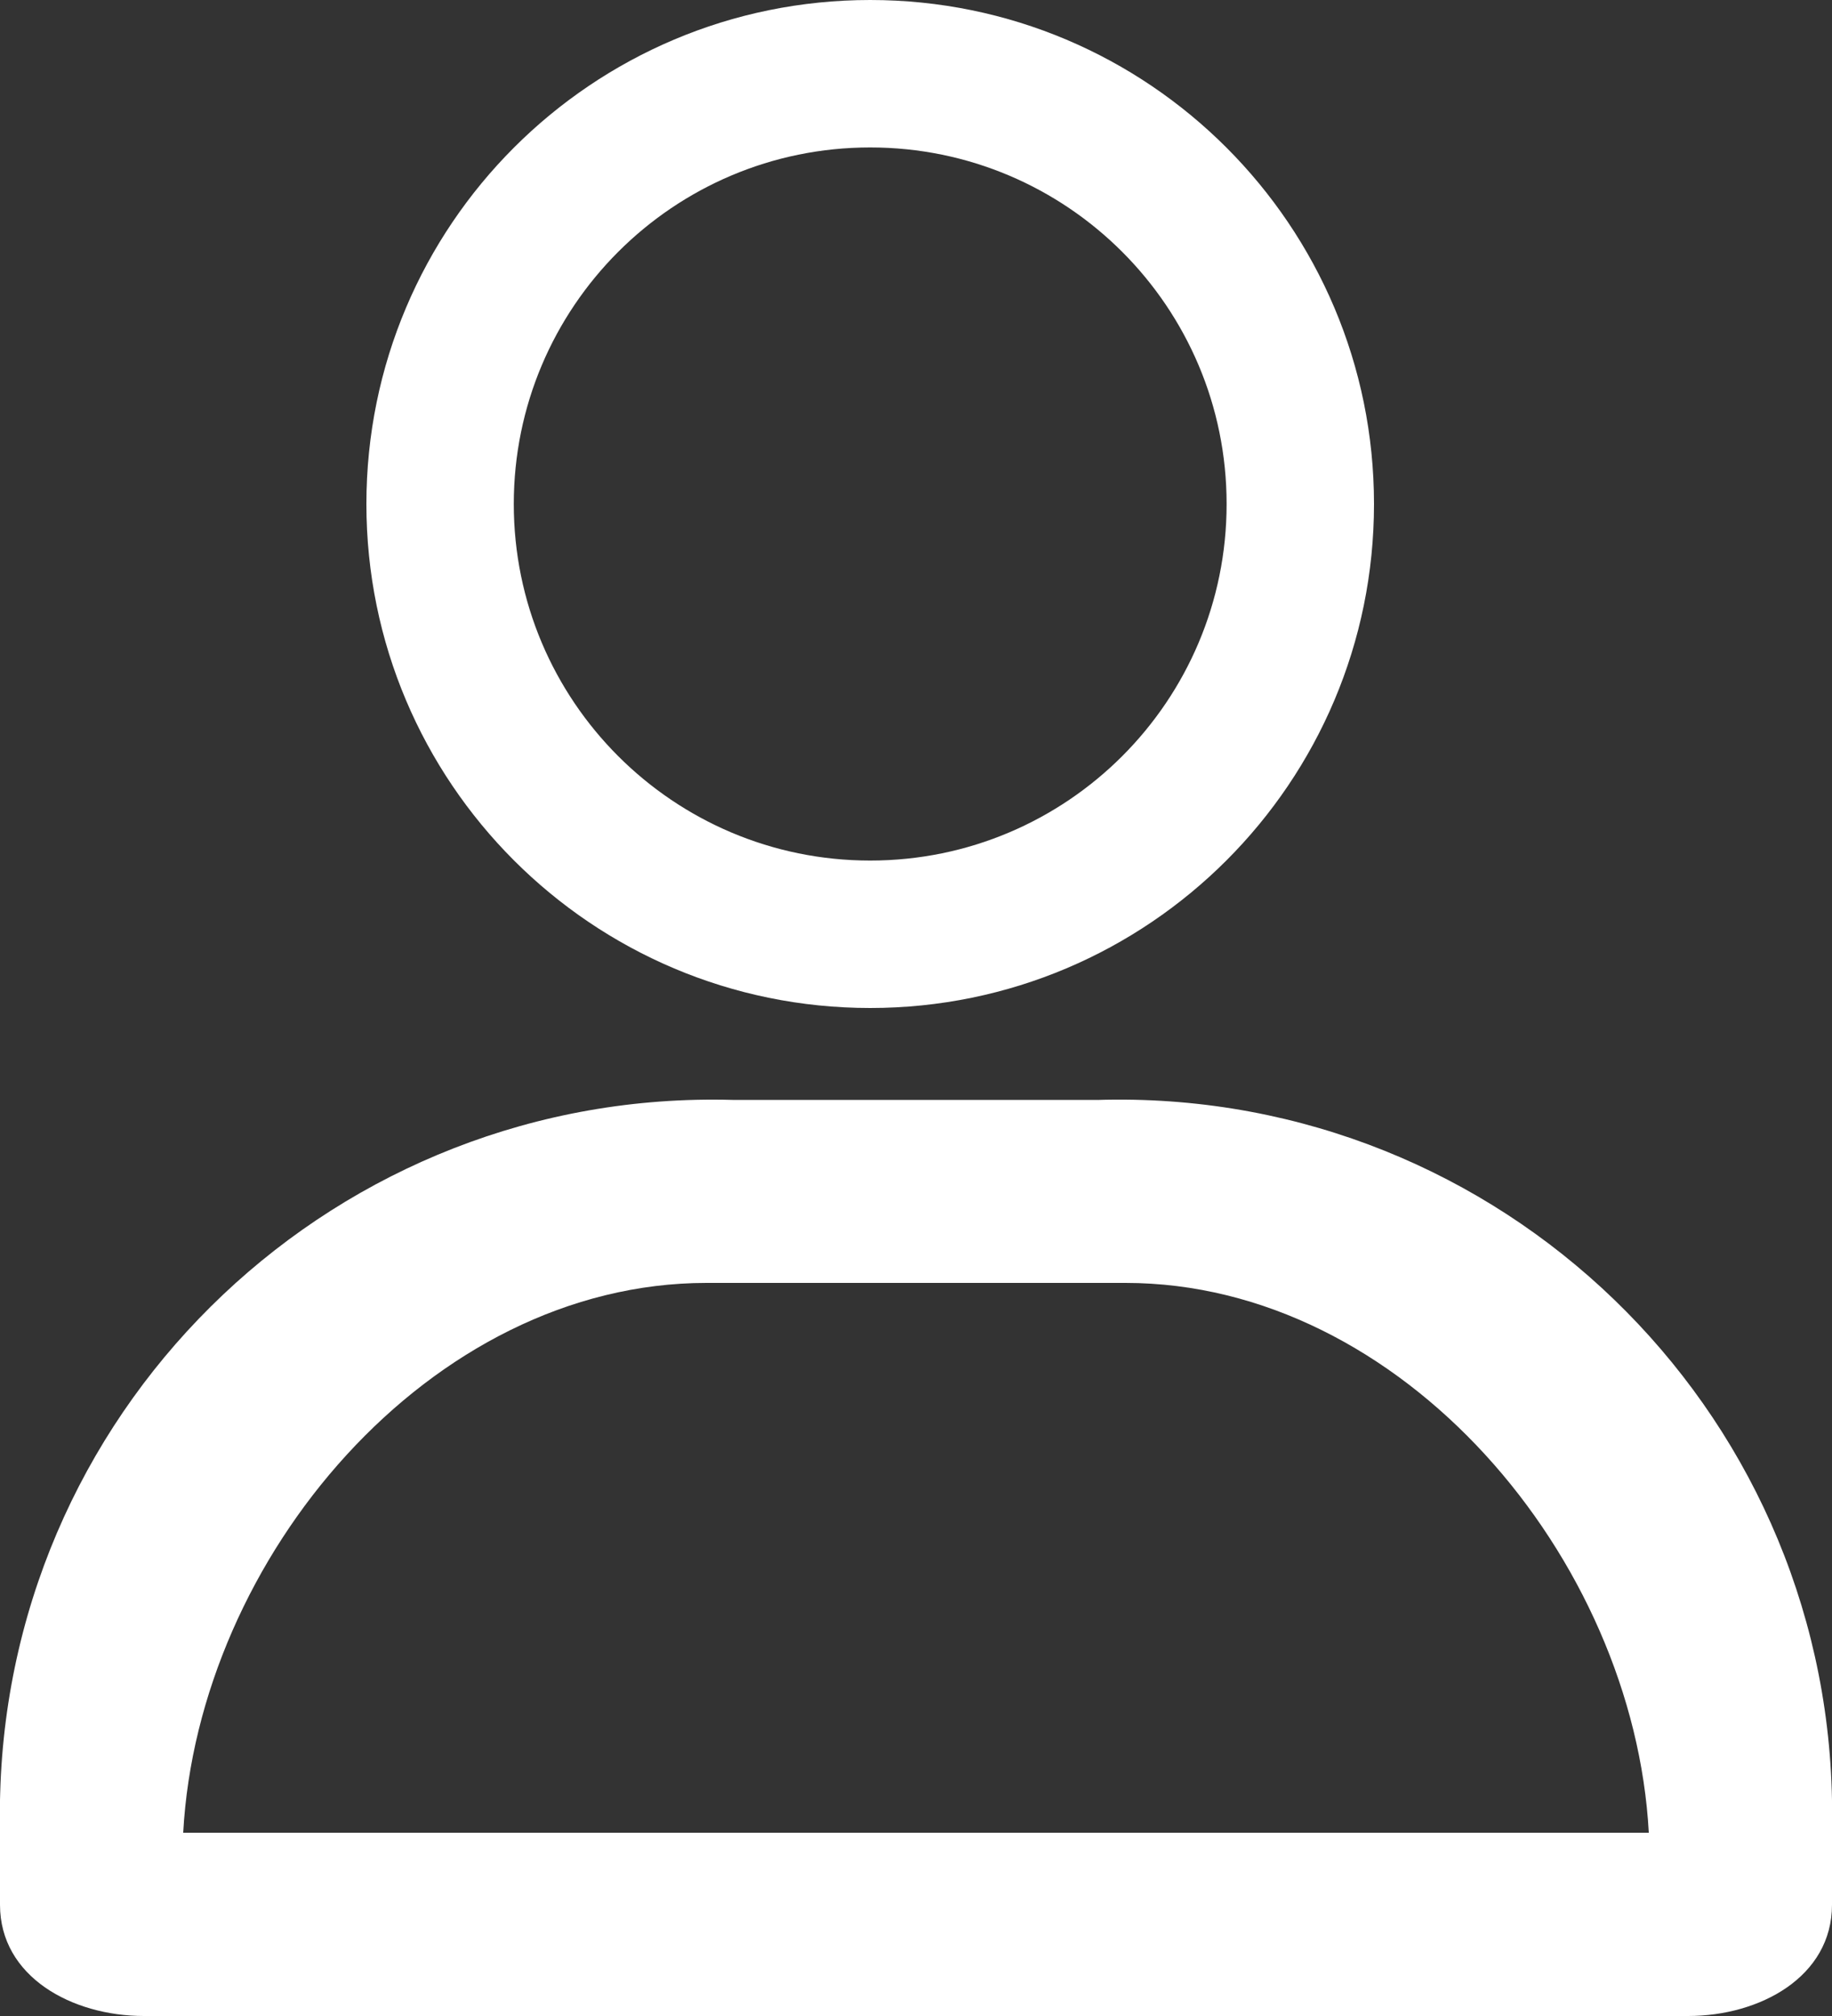 <?xml version="1.0" encoding="UTF-8"?>
<svg width="20px" height="22px" viewBox="0 0 20 22" version="1.1" xmlns="http://www.w3.org/2000/svg" xmlns:xlink="http://www.w3.org/1999/xlink">
    <rect x="0" y="0" width="20" height="22" fill="#333333" stroke="none"/>
    <!-- Generator: sketchtool 49.3 (51167) - http://www.bohemiancoding.com/sketch -->
    <title>E23A5E93-7FC2-4226-BC3D-F5E409E2CE14</title>
    <desc>Created with sketchtool.</desc>
    <defs></defs>
    <g id="Page-1" stroke="none" stroke-width="1" fill="none" fill-rule="evenodd">
        <g id="Time-Resist-Ultra-Hydrating-Moisturizer-(J)---full-menu" transform="translate(-1464, -42)" fill="#FFFFFF" fill-rule="nonzero">
            <g id="user" transform="translate(1464, 42)">
                <path d="M9.5,11 C12.538,11 15,8.538 15,5.5 C15,2.462 12.538,0 9.5,0 C6.462,0 4,2.462 4,5.5 C4,8.538 6.462,11 9.5,11 Z M9.5,1.609 C11.649,1.609 13.391,3.351 13.391,5.5 C13.391,7.649 11.649,9.391 9.5,9.391 C7.351,9.391 5.609,7.649 5.609,5.5 C5.609,3.351 7.351,1.609 9.5,1.609 Z" id="Shape"></path>
                <path d="M12.076,12.001 C12.051,12.002 12.025,12.002 12,12.003 L8,12.003 C3.702,11.884 0.121,15.271 0.002,19.568 C0.001,19.593 0.001,19.618 0,19.644 L0,20.786 C0,21.572 0.786,22 1.571,22 L18.429,22 C19.214,22 20,21.572 20,20.786 L20,19.644 C19.923,15.346 16.375,11.924 12.076,12.001 Z M2,20 C2.163,17 4.694,14 7.714,14 L12.286,14 C15.306,14 17.837,17 18,20 L2,20 Z" id="Shape"></path>
            </g>
        </g>
    </g>
</svg>